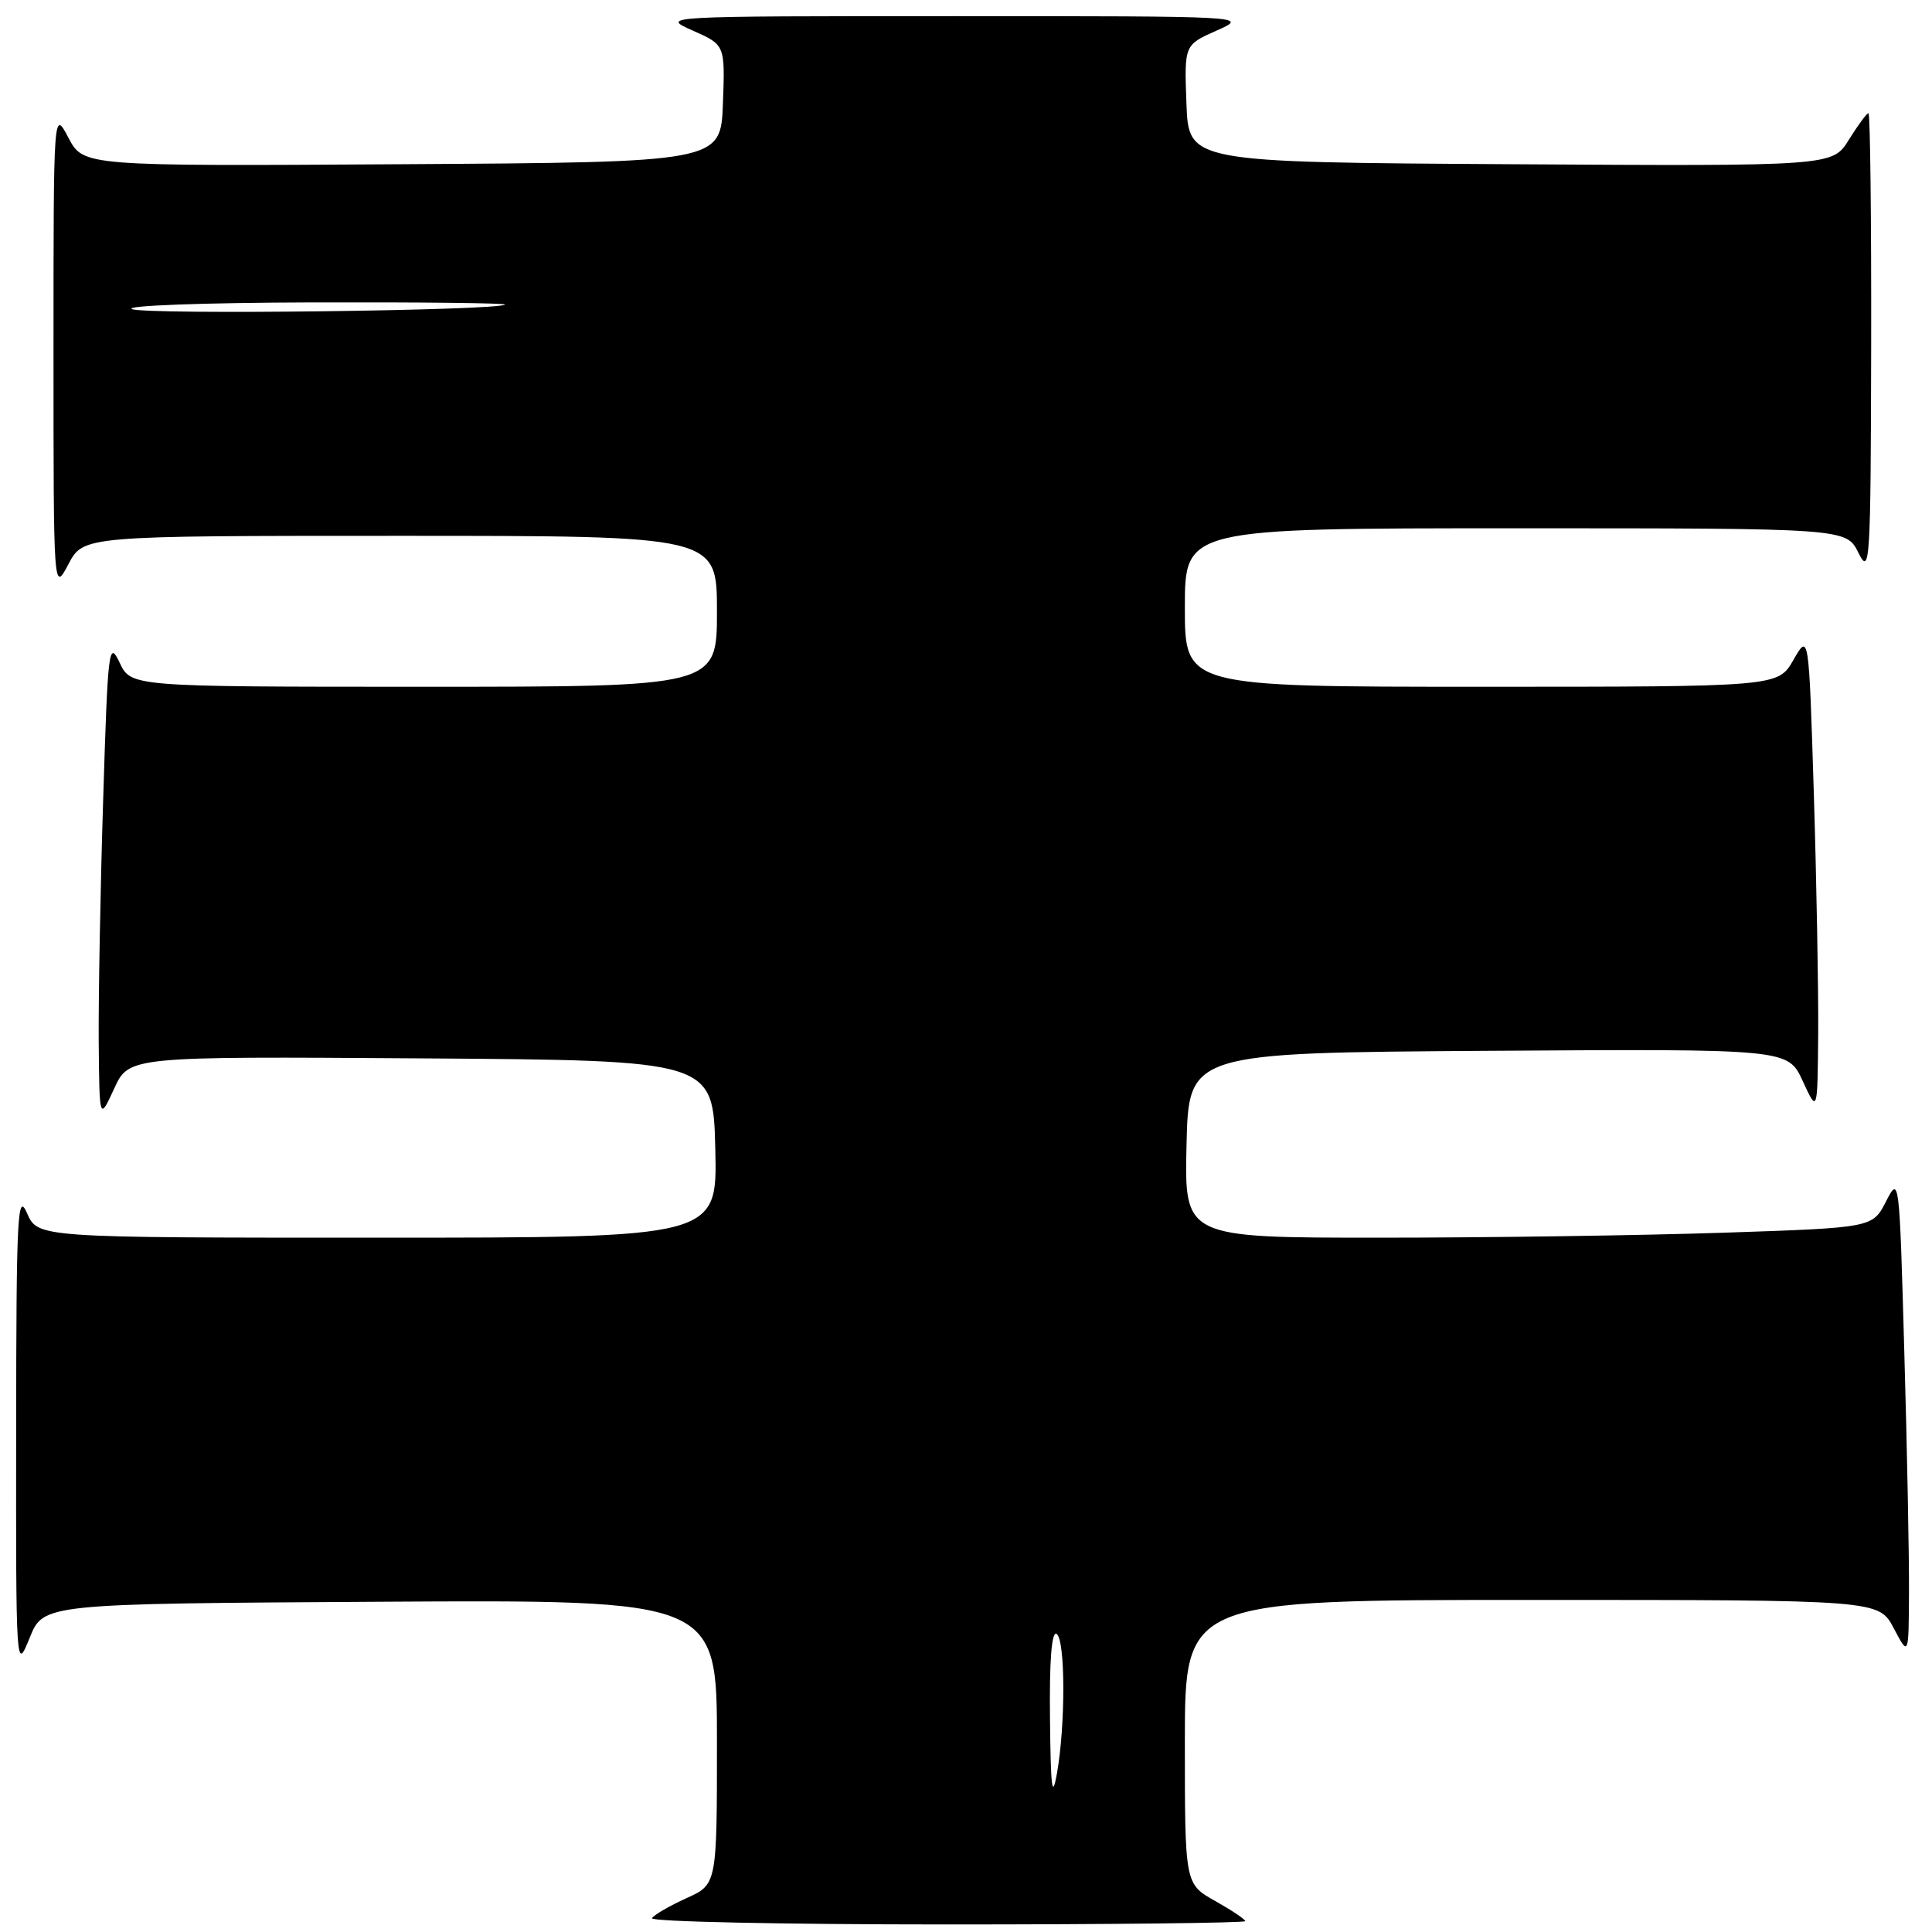 <?xml version="1.0" encoding="UTF-8" standalone="no"?>
<!DOCTYPE svg PUBLIC "-//W3C//DTD SVG 1.1//EN" "http://www.w3.org/Graphics/SVG/1.1/DTD/svg11.dtd" >
<svg xmlns="http://www.w3.org/2000/svg" xmlns:xlink="http://www.w3.org/1999/xlink" version="1.1" viewBox="0 0 256 256">
 <g >
 <path fill="currentColor"
d=" M 165.00 254.56 C 165.00 254.32 163.20 253.12 161.00 251.88 C 157.00 249.63 157.00 249.63 157.00 230.82 C 157.00 212.00 157.00 212.00 202.98 212.00 C 248.95 212.00 248.95 212.00 250.93 215.75 C 252.91 219.50 252.91 219.50 252.95 211.00 C 252.98 206.32 252.70 191.98 252.33 179.12 C 251.68 155.90 251.66 155.77 249.90 159.21 C 248.12 162.68 248.12 162.68 228.40 163.34 C 217.55 163.70 197.04 164.00 182.81 164.00 C 156.94 164.00 156.94 164.00 157.22 151.75 C 157.50 139.50 157.50 139.50 197.21 139.24 C 236.91 138.98 236.91 138.98 238.87 143.24 C 240.83 147.50 240.83 147.50 240.92 136.91 C 240.96 131.09 240.70 116.77 240.34 105.10 C 239.68 83.88 239.68 83.88 237.64 87.44 C 235.61 91.00 235.61 91.00 196.30 91.00 C 157.00 91.00 157.00 91.00 157.00 80.50 C 157.00 70.00 157.00 70.00 200.82 70.00 C 244.64 70.00 244.64 70.00 246.25 73.25 C 247.78 76.32 247.88 74.77 247.94 45.75 C 247.97 28.84 247.81 15.00 247.58 15.00 C 247.35 15.00 246.19 16.58 244.99 18.51 C 242.82 22.02 242.82 22.02 200.16 21.76 C 157.50 21.50 157.50 21.50 157.21 13.73 C 156.92 5.95 156.92 5.95 161.21 4.05 C 165.50 2.14 165.50 2.14 126.50 2.14 C 87.50 2.14 87.50 2.14 91.79 4.05 C 96.08 5.95 96.08 5.95 95.79 13.73 C 95.50 21.50 95.50 21.50 53.28 21.76 C 11.06 22.02 11.06 22.02 9.07 18.26 C 7.09 14.50 7.09 14.50 7.09 46.50 C 7.09 78.50 7.09 78.50 9.07 74.75 C 11.05 71.00 11.05 71.00 53.02 71.00 C 95.00 71.00 95.00 71.00 95.00 81.00 C 95.00 91.00 95.00 91.00 56.18 91.00 C 17.36 91.00 17.36 91.00 15.85 87.80 C 14.42 84.79 14.29 85.87 13.67 105.96 C 13.30 117.71 13.04 132.09 13.08 137.91 C 13.17 148.50 13.17 148.50 15.13 144.24 C 17.09 139.98 17.09 139.98 55.79 140.24 C 94.50 140.50 94.50 140.50 94.78 152.25 C 95.06 164.00 95.06 164.00 50.03 164.00 C 5.01 164.00 5.01 164.00 3.58 160.75 C 2.32 157.85 2.16 160.97 2.14 189.50 C 2.11 221.44 2.12 221.49 3.94 217.00 C 5.76 212.50 5.76 212.50 50.38 212.24 C 95.00 211.98 95.00 211.98 95.00 230.84 C 95.00 249.70 95.00 249.70 90.95 251.52 C 88.73 252.53 86.67 253.72 86.39 254.17 C 86.11 254.63 103.68 255.00 125.44 255.00 C 147.20 255.00 165.00 254.80 165.00 254.56 Z  M 139.13 227.69 C 139.04 220.04 139.35 216.10 140.00 216.50 C 141.17 217.22 141.20 228.52 140.05 235.00 C 139.42 238.53 139.22 236.97 139.13 227.69 Z  M 17.50 40.96 C 16.37 40.50 26.84 40.11 41.42 40.07 C 55.67 40.03 67.15 40.16 66.92 40.36 C 66.00 41.16 19.36 41.73 17.50 40.96 Z "/>
</g>
</svg>